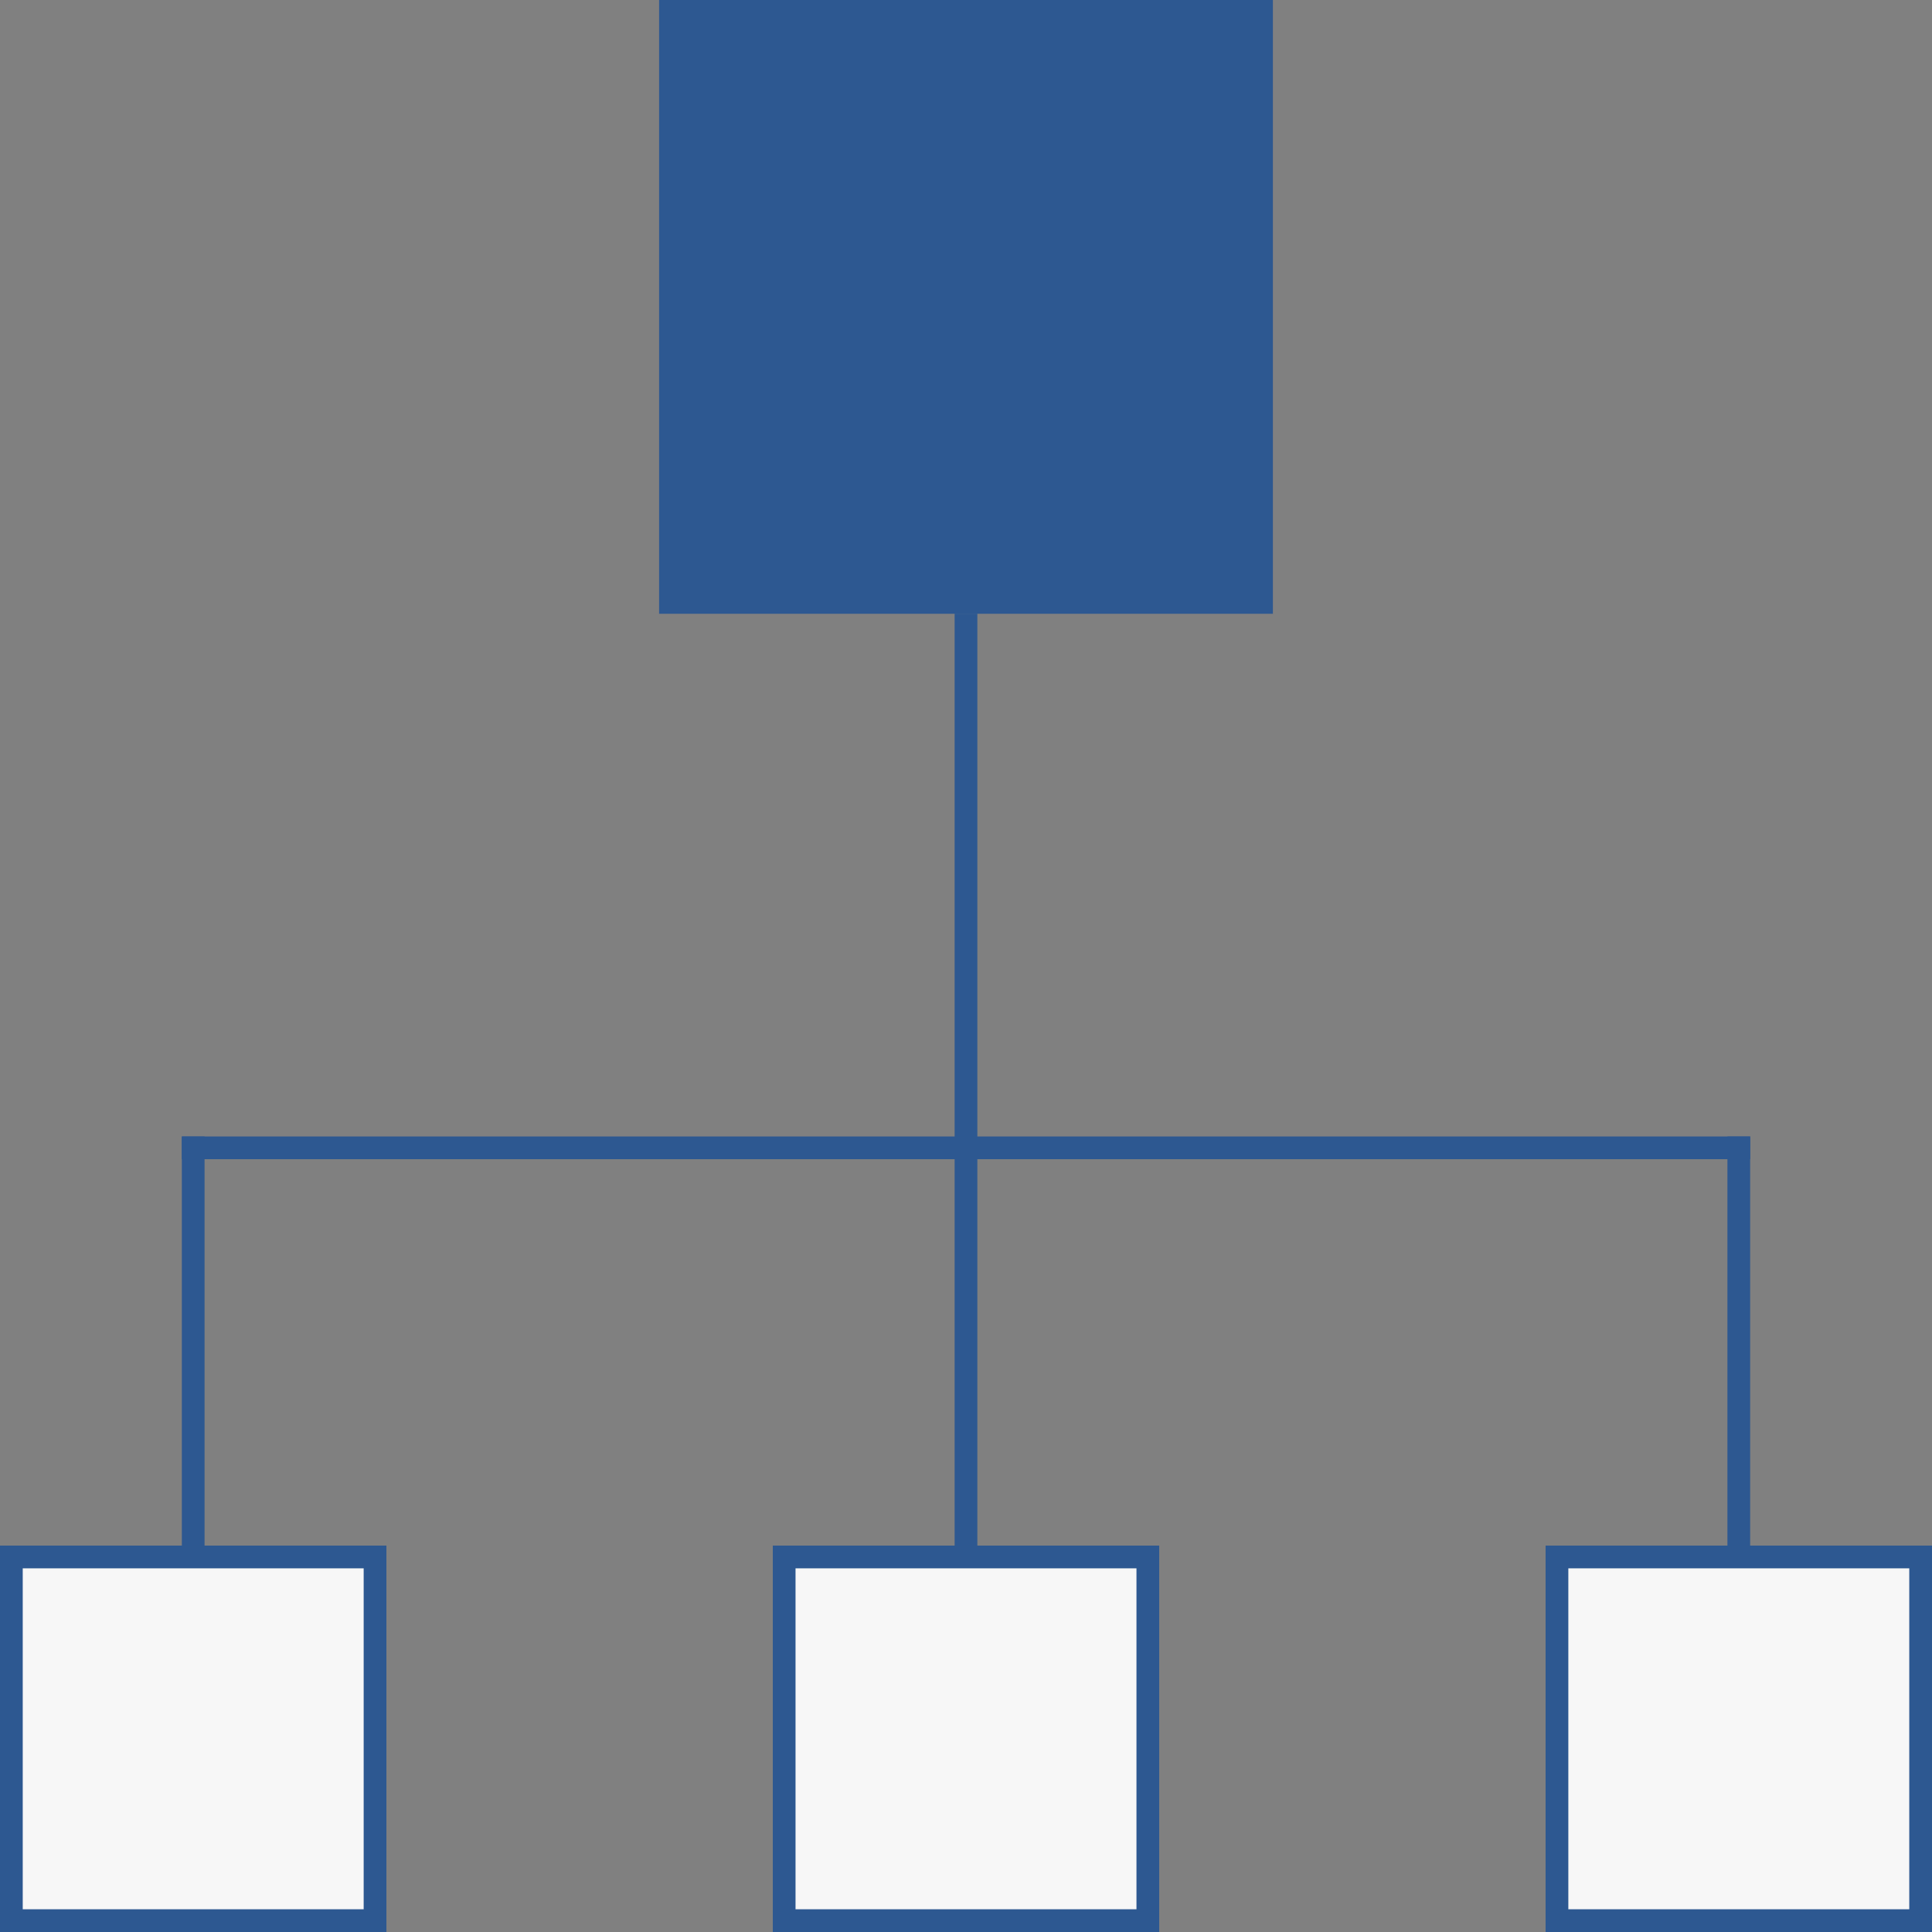 <?xml version="1.0" encoding="UTF-8"?>
<svg width="85px" height="85px" viewBox="0 0 85 85" version="1.1" xmlns="http://www.w3.org/2000/svg" xmlns:xlink="http://www.w3.org/1999/xlink">
    <rect x="0" y="0" width="85" height="85" fill="#808080" stroke="none"/>
    <!-- Generator: Sketch 44.1 (41455) - http://www.bohemiancoding.com/sketch -->
    <title>33</title>
    <desc>Created with Sketch.</desc>
    <defs>
        <rect id="path-1" x="29" y="0" width="27" height="27"></rect>
        <rect id="path-2" x="34" y="68" width="17" height="17"></rect>
        <rect id="path-3" x="0" y="68" width="17" height="17"></rect>
        <rect id="path-4" x="68" y="68" width="17" height="17"></rect>
    </defs>
    <g id="web设计图" stroke="none" stroke-width="1" fill="none" fill-rule="evenodd">
        <g id="1920首页-copy" transform="translate(-546, -1826)">
            <g id="33" transform="translate(546, 1826)">
                <g id="Rectangle-33">
                    <use fill="#2D5891" fill-rule="evenodd" xlink:href="#path-1"></use>
                    <rect stroke="#2D5891" stroke-width="1" x="29.5" y="0.5" width="26" height="26"></rect>
                </g>
                <rect id="Rectangle-12" fill="#2D5891" x="42" y="27" width="1" height="42"></rect>
                <rect id="Rectangle-12-Copy" fill="#2D5891" x="8" y="50" width="1" height="19"></rect>
                <rect id="Rectangle-12-Copy-2" fill="#2D5891" x="76" y="50" width="1" height="19"></rect>
                <rect id="Rectangle-12" fill="#2D5891" transform="translate(42.5, 50.5) rotate(-270) translate(-42.5, -50.5) " x="42" y="16" width="1" height="69"></rect>
                <g id="Rectangle-33-Copy">
                    <use fill="#F7F7F7" fill-rule="evenodd" xlink:href="#path-2"></use>
                    <rect stroke="#2D5891" stroke-width="1" x="34.5" y="68.5" width="16" height="16"></rect>
                </g>
                <g id="Rectangle-33-Copy-3">
                    <use fill="#F7F7F7" fill-rule="evenodd" xlink:href="#path-3"></use>
                    <rect stroke="#2D5891" stroke-width="1" x="0.5" y="68.5" width="16" height="16"></rect>
                </g>
                <g id="Rectangle-33-Copy-2">
                    <use fill="#F7F7F7" fill-rule="evenodd" xlink:href="#path-4"></use>
                    <rect stroke="#2D5891" stroke-width="1" x="68.5" y="68.5" width="16" height="16"></rect>
                </g>
            </g>
        </g>
    </g>
</svg>